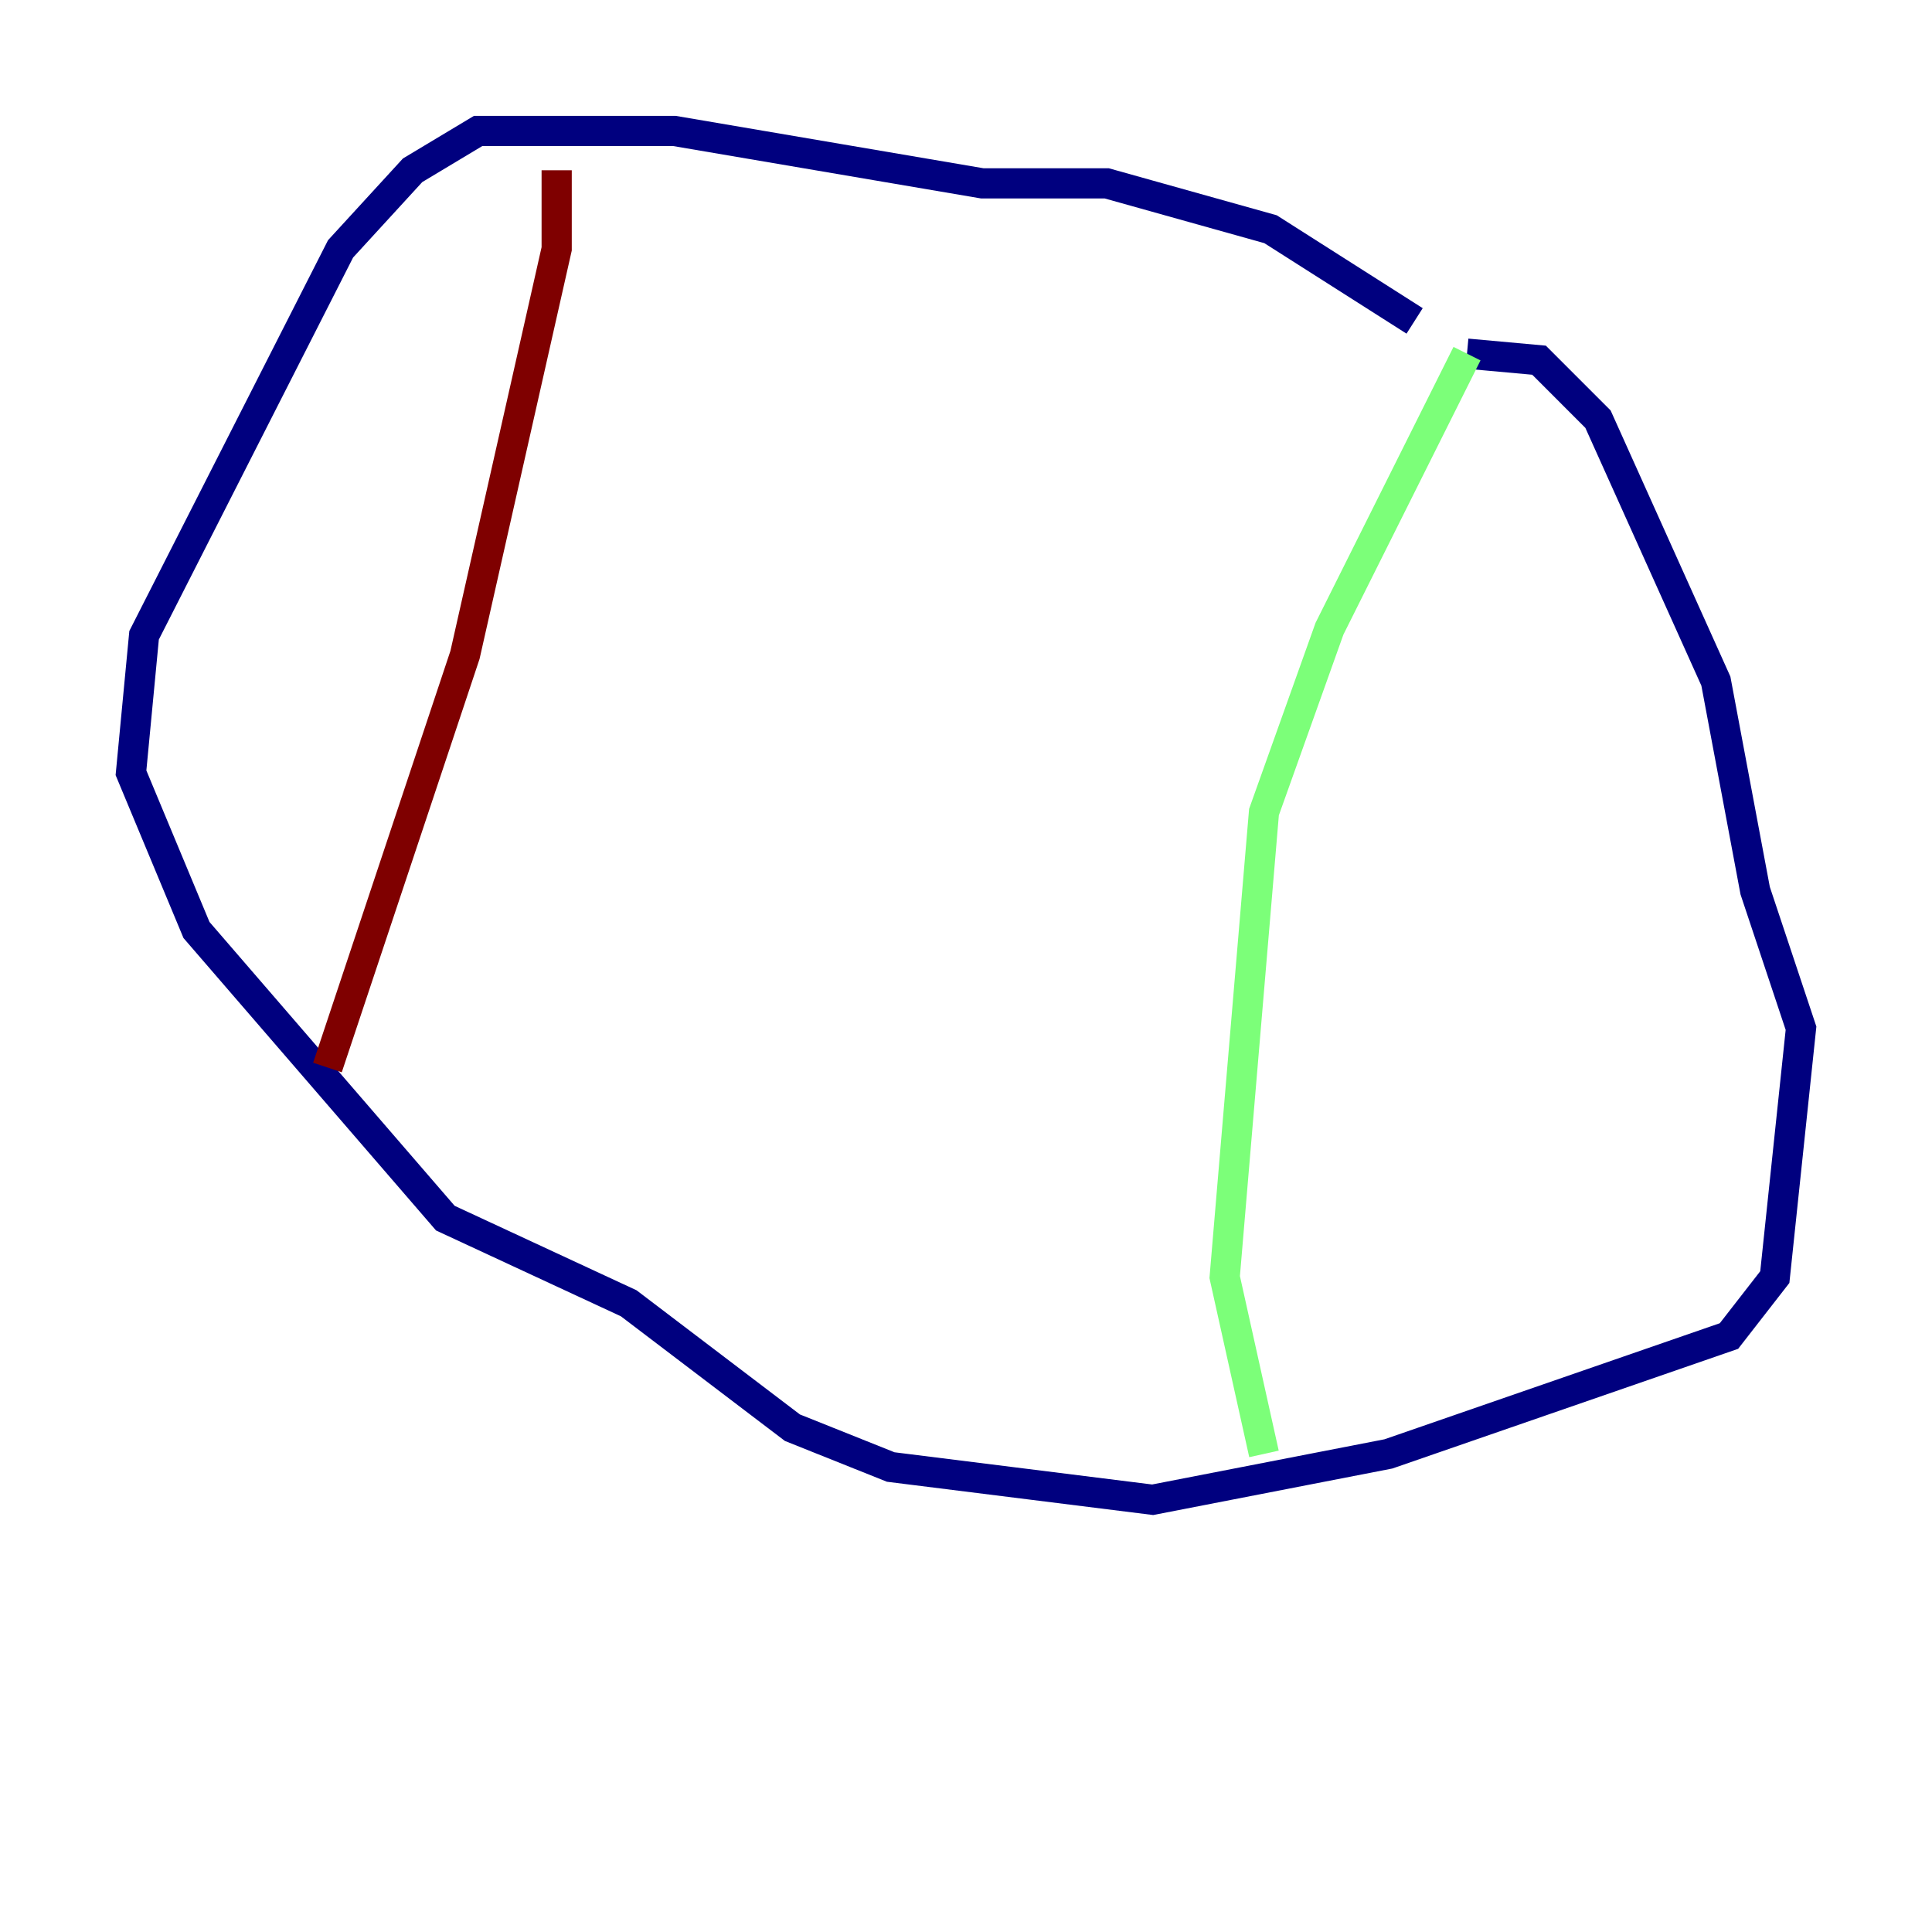 <?xml version="1.0" encoding="utf-8" ?>
<svg baseProfile="tiny" height="128" version="1.2" viewBox="0,0,128,128" width="128" xmlns="http://www.w3.org/2000/svg" xmlns:ev="http://www.w3.org/2001/xml-events" xmlns:xlink="http://www.w3.org/1999/xlink"><defs /><polyline fill="none" points="93.722,21.261 84.176,15.186 73.329,12.149 65.085,12.149 44.691,8.678 31.675,8.678 27.336,11.281 22.563,16.488 9.546,42.088 8.678,51.2 13.017,61.614 29.505,80.705 41.654,86.346 52.502,94.59 59.01,97.193 76.366,99.363 91.986,96.325 114.549,88.515 117.586,84.61 119.322,68.122 116.285,59.01 113.681,45.125 105.871,27.77 101.966,23.864 97.193,23.43" stroke="#00007f" stroke-width="2" /><polyline fill="none" points="97.193,23.43 88.081,41.654 83.742,53.803 81.139,84.61 83.742,96.325" stroke="#7cff79" stroke-width="2" /><polyline fill="none" points="36.881,11.281 36.881,16.488 30.807,43.39 21.695,70.725" stroke="#7f0000" stroke-width="2" /></svg>